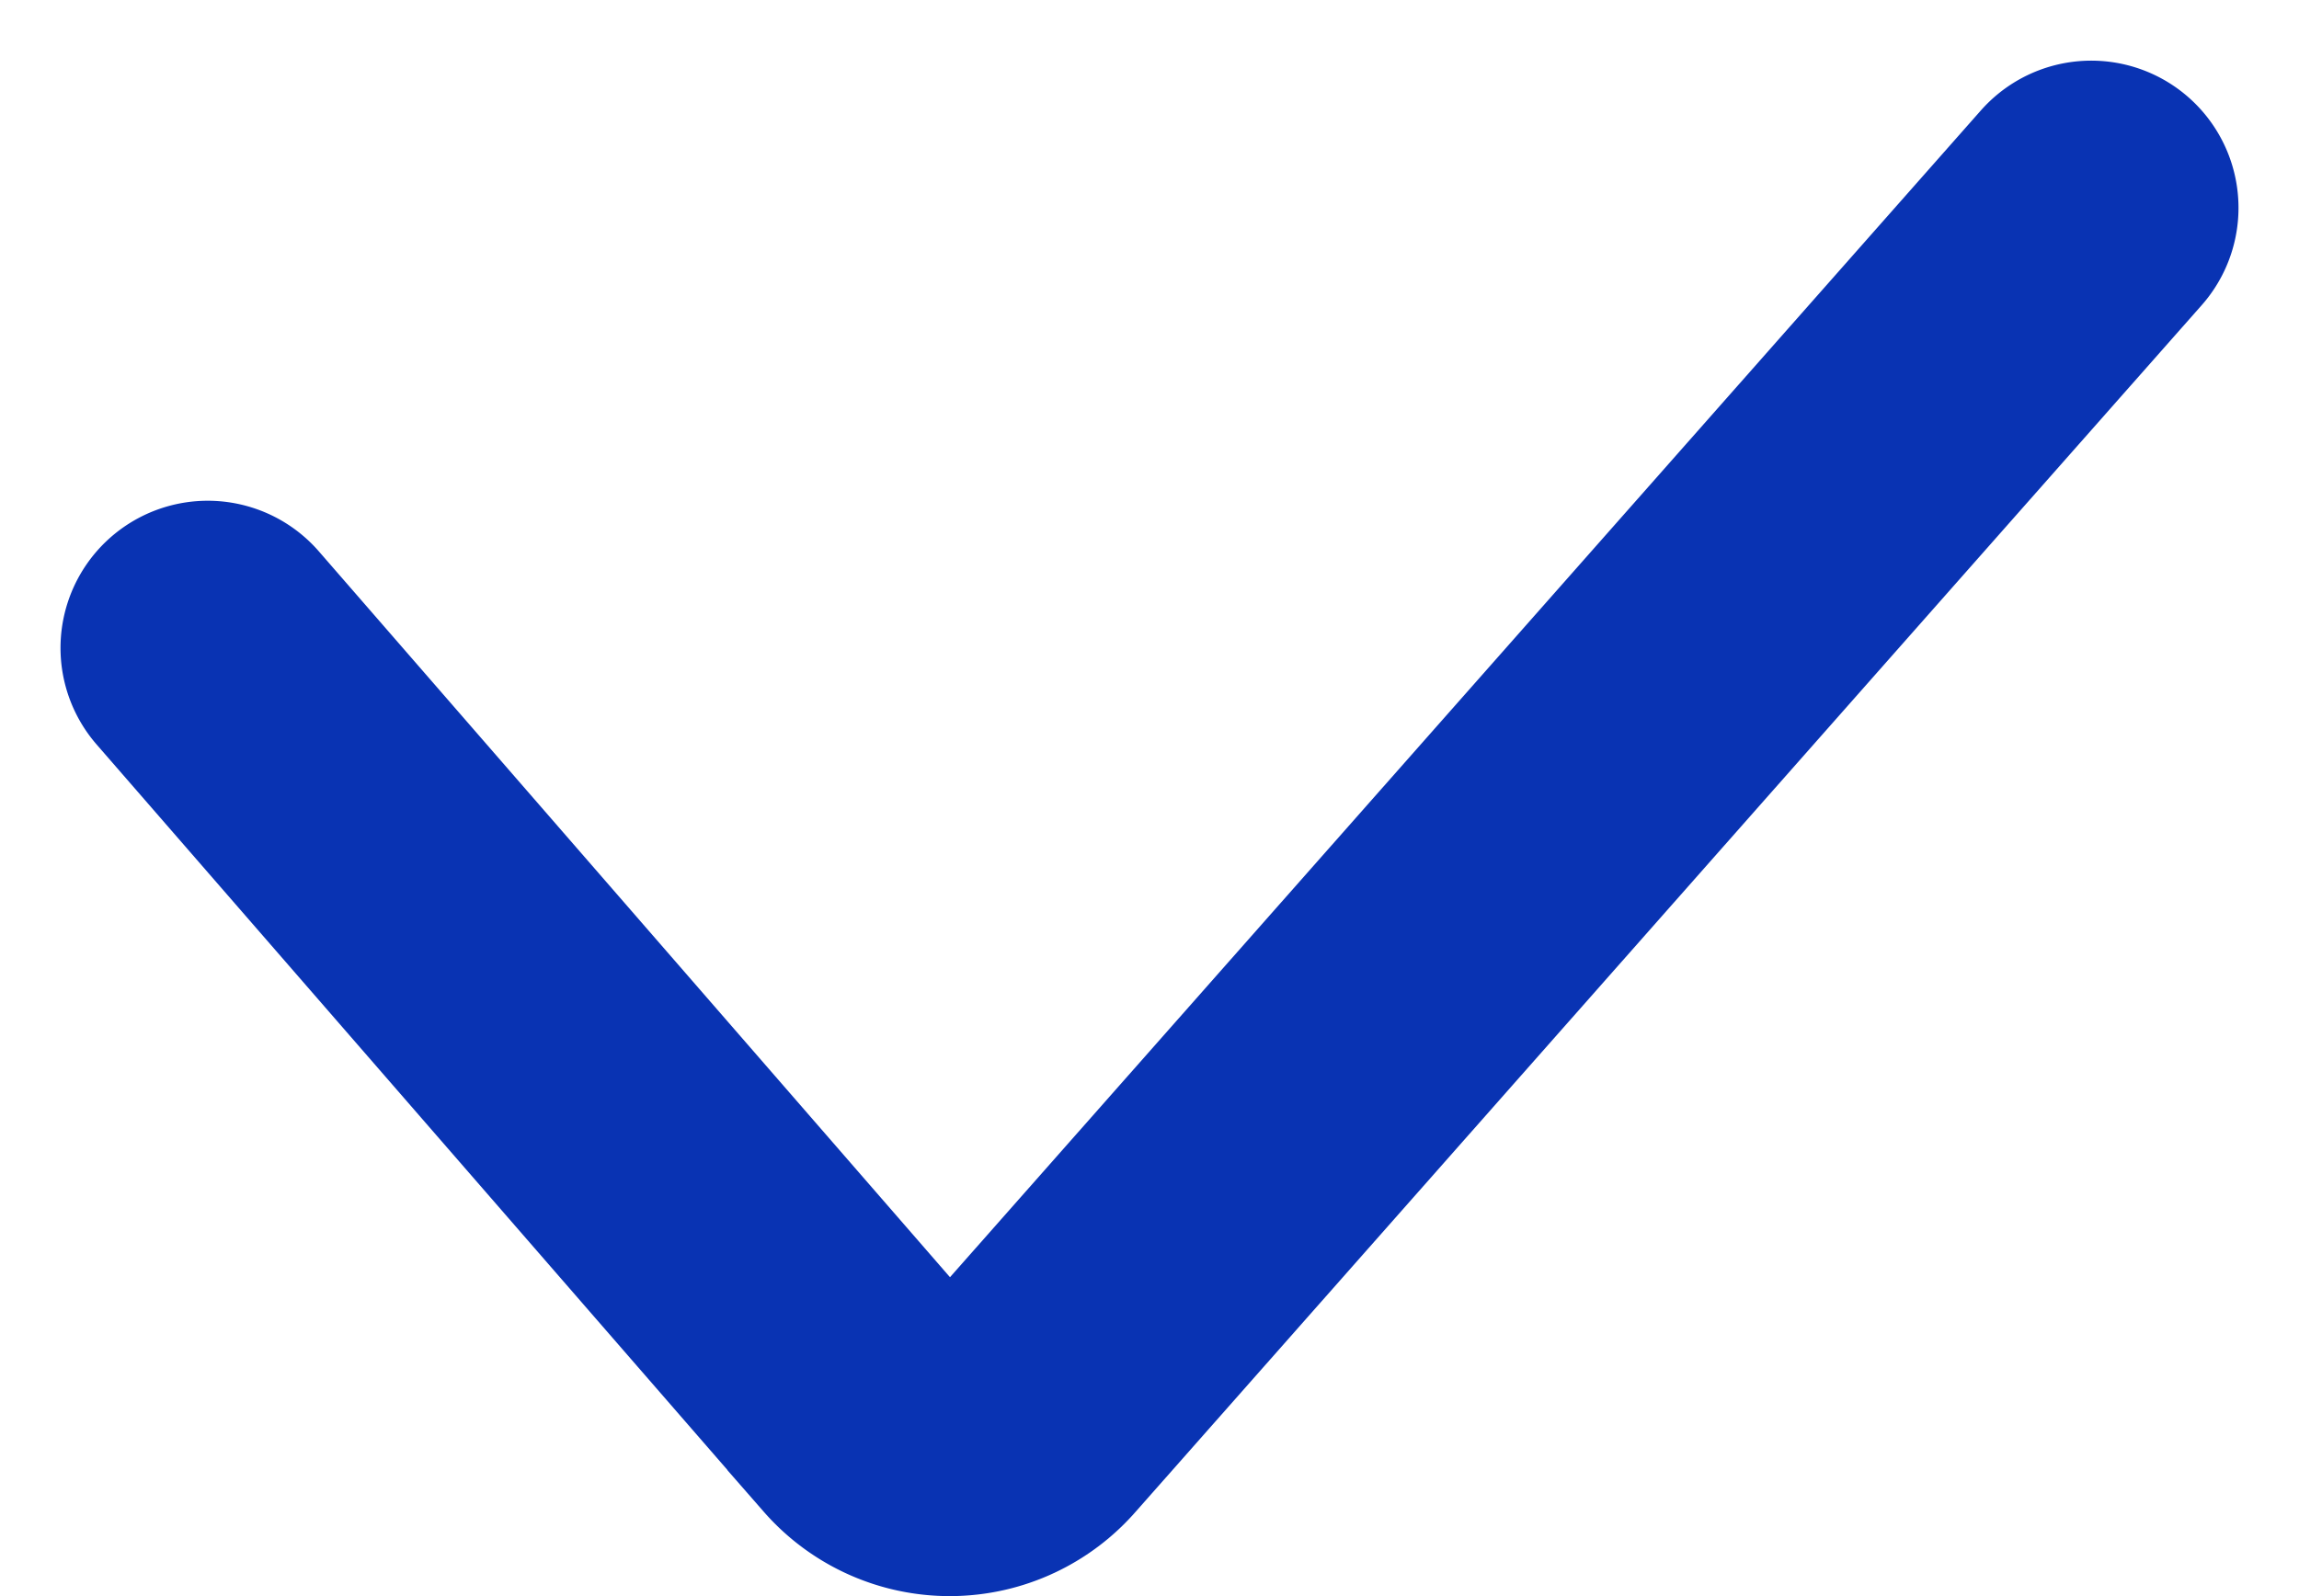 <svg xmlns="http://www.w3.org/2000/svg" width="15.615" height="10.846">
    <path data-name="패스 1806" d="m1073.711 486.514 4.529 5.21a.678.678 0 0 0 1.021 0l7.243-8.2" transform="translate(-1072.3 -482.112)" style="fill:none;stroke:#0933b3;stroke-linecap:round;stroke-width:2px"/>
</svg>
